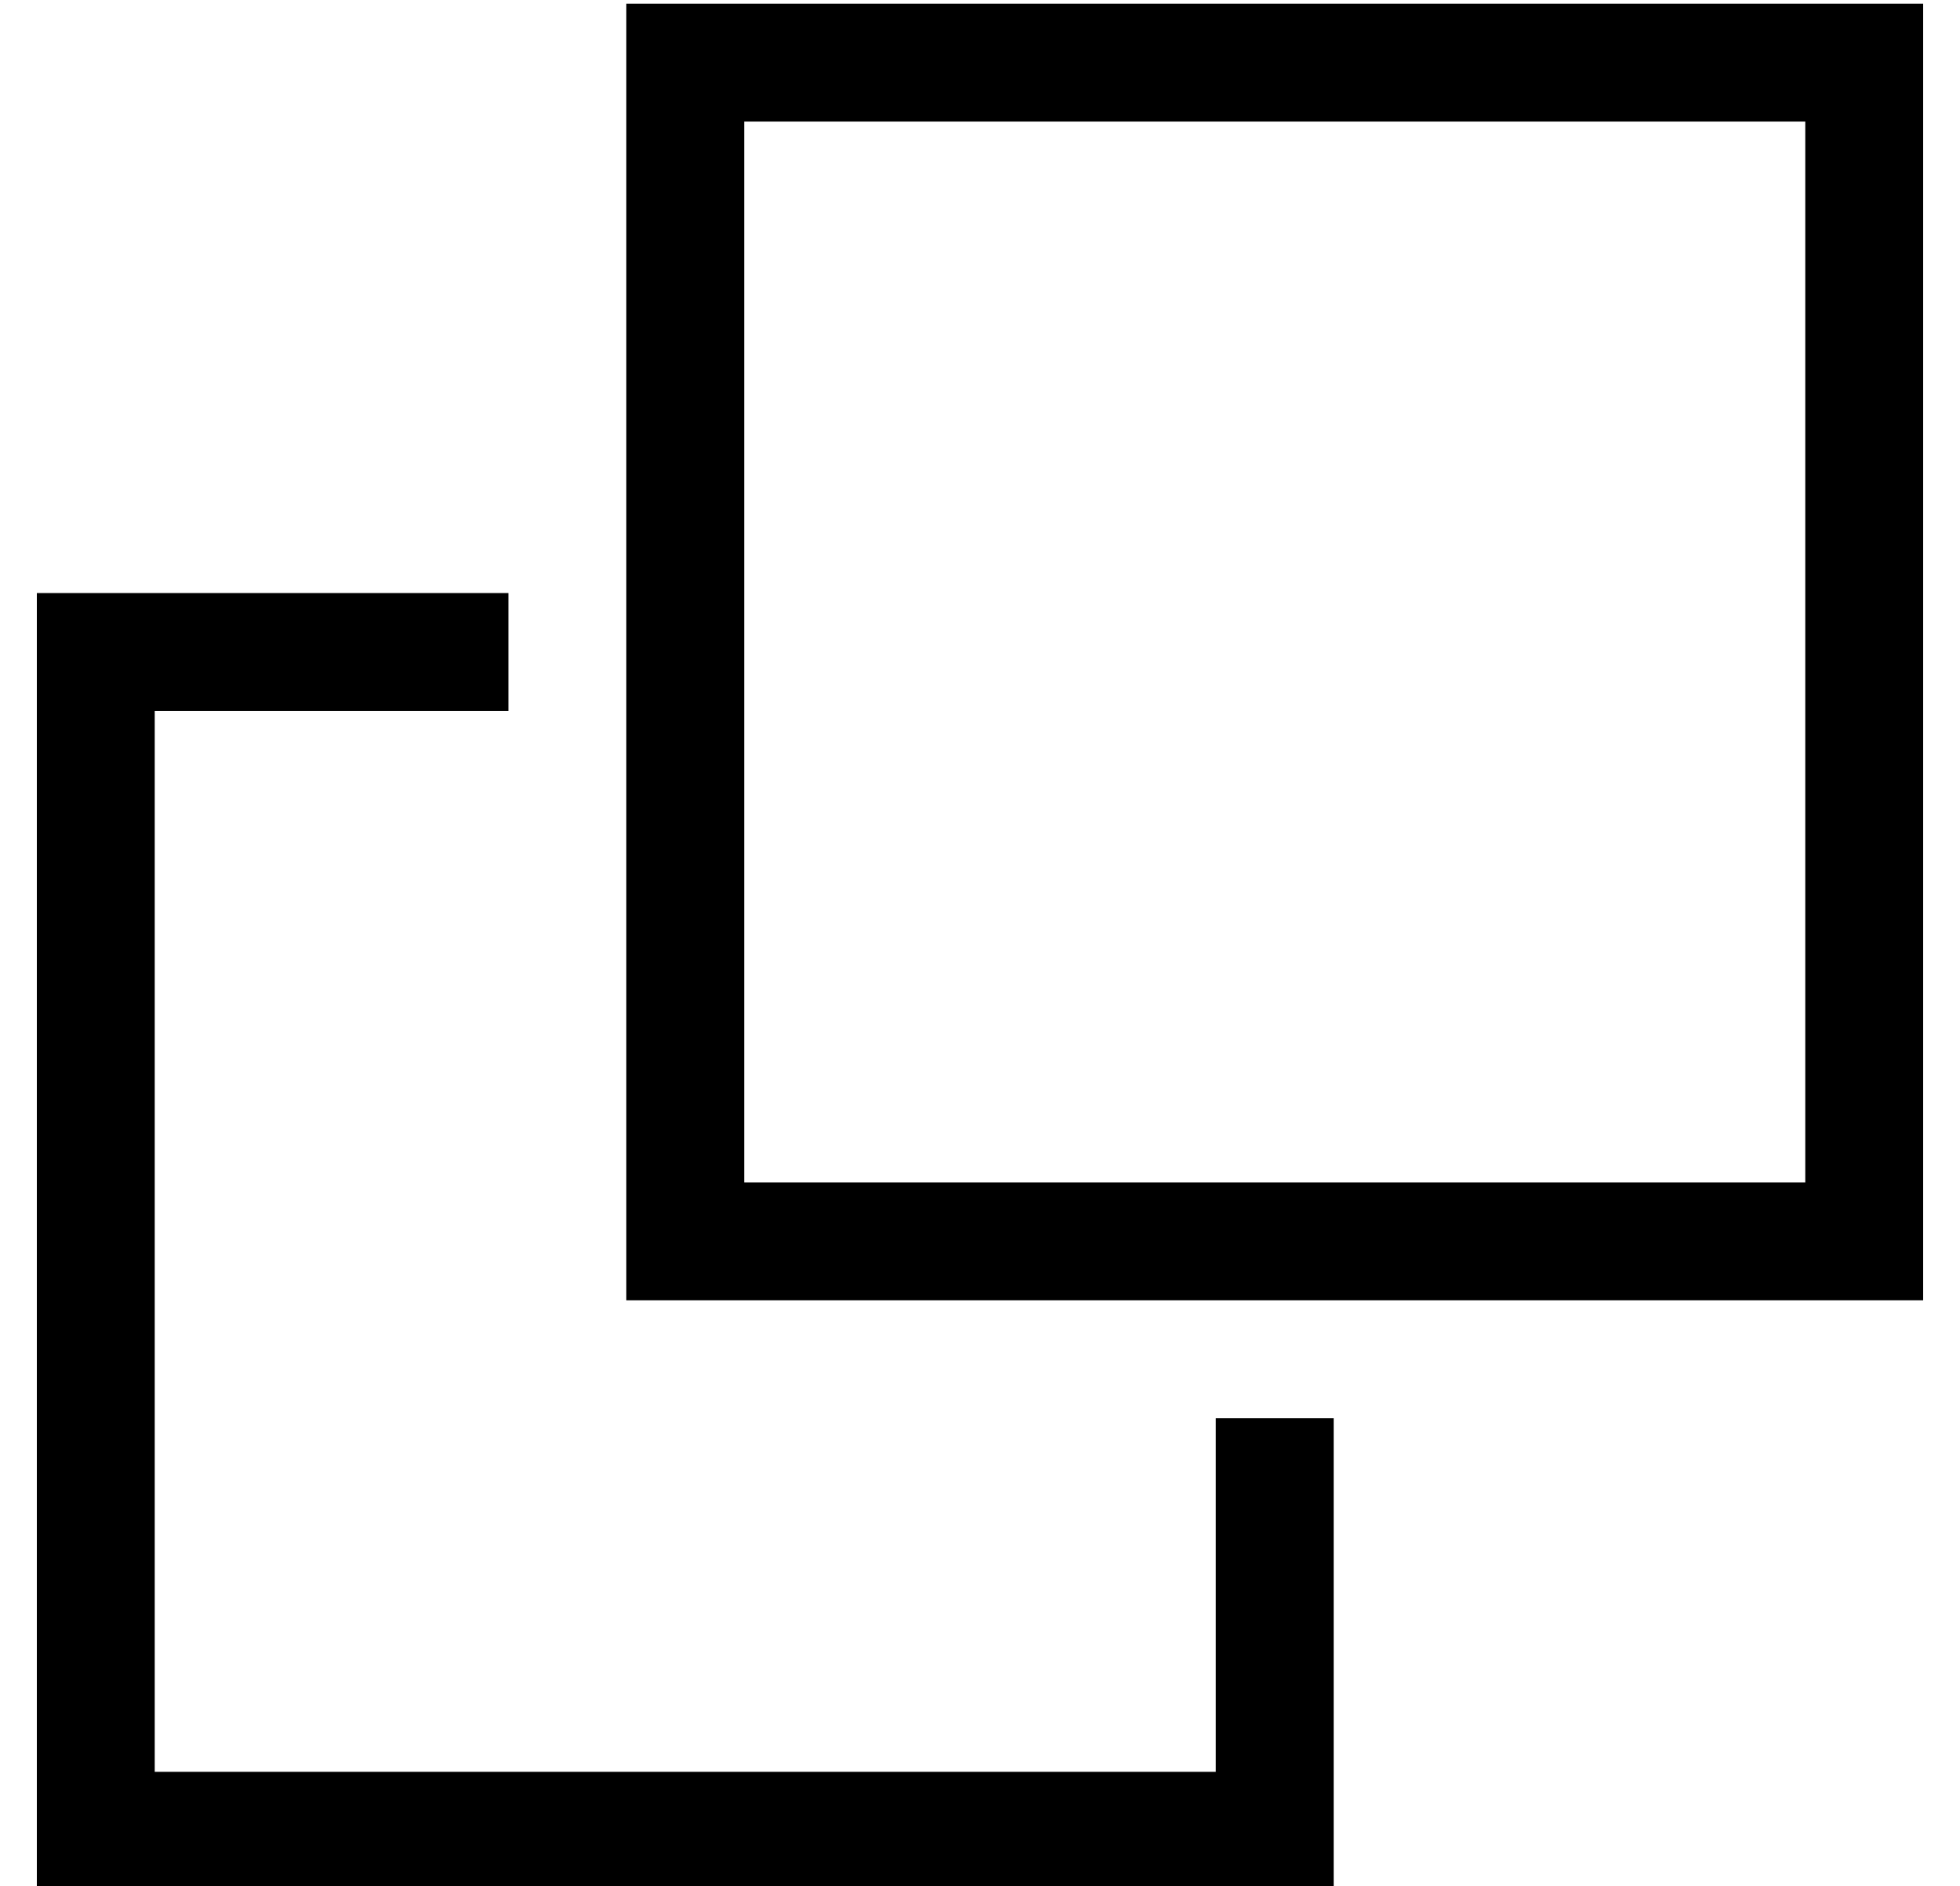 <?xml version="1.0" standalone="no"?>
<!DOCTYPE svg PUBLIC "-//W3C//DTD SVG 1.1//EN" "http://www.w3.org/Graphics/SVG/1.1/DTD/svg11.dtd" >
<svg xmlns="http://www.w3.org/2000/svg" xmlns:xlink="http://www.w3.org/1999/xlink" version="1.1" viewBox="-10 -40 532 512">
   <path fill="currentColor"
d="M32 441h288h-288h288v-96v0h32v0v96v0v32v0h-32h-320v-32v0v-288v0v-32v0h32h96v32v0h-96v0v288v0zM192 281h288h-288h288v-288v0h-288v0v288v0zM160 313v-32v32v-32v-288v0v-32v0h32h320v32v0v288v0v32v0h-32h-320z" />
</svg>

